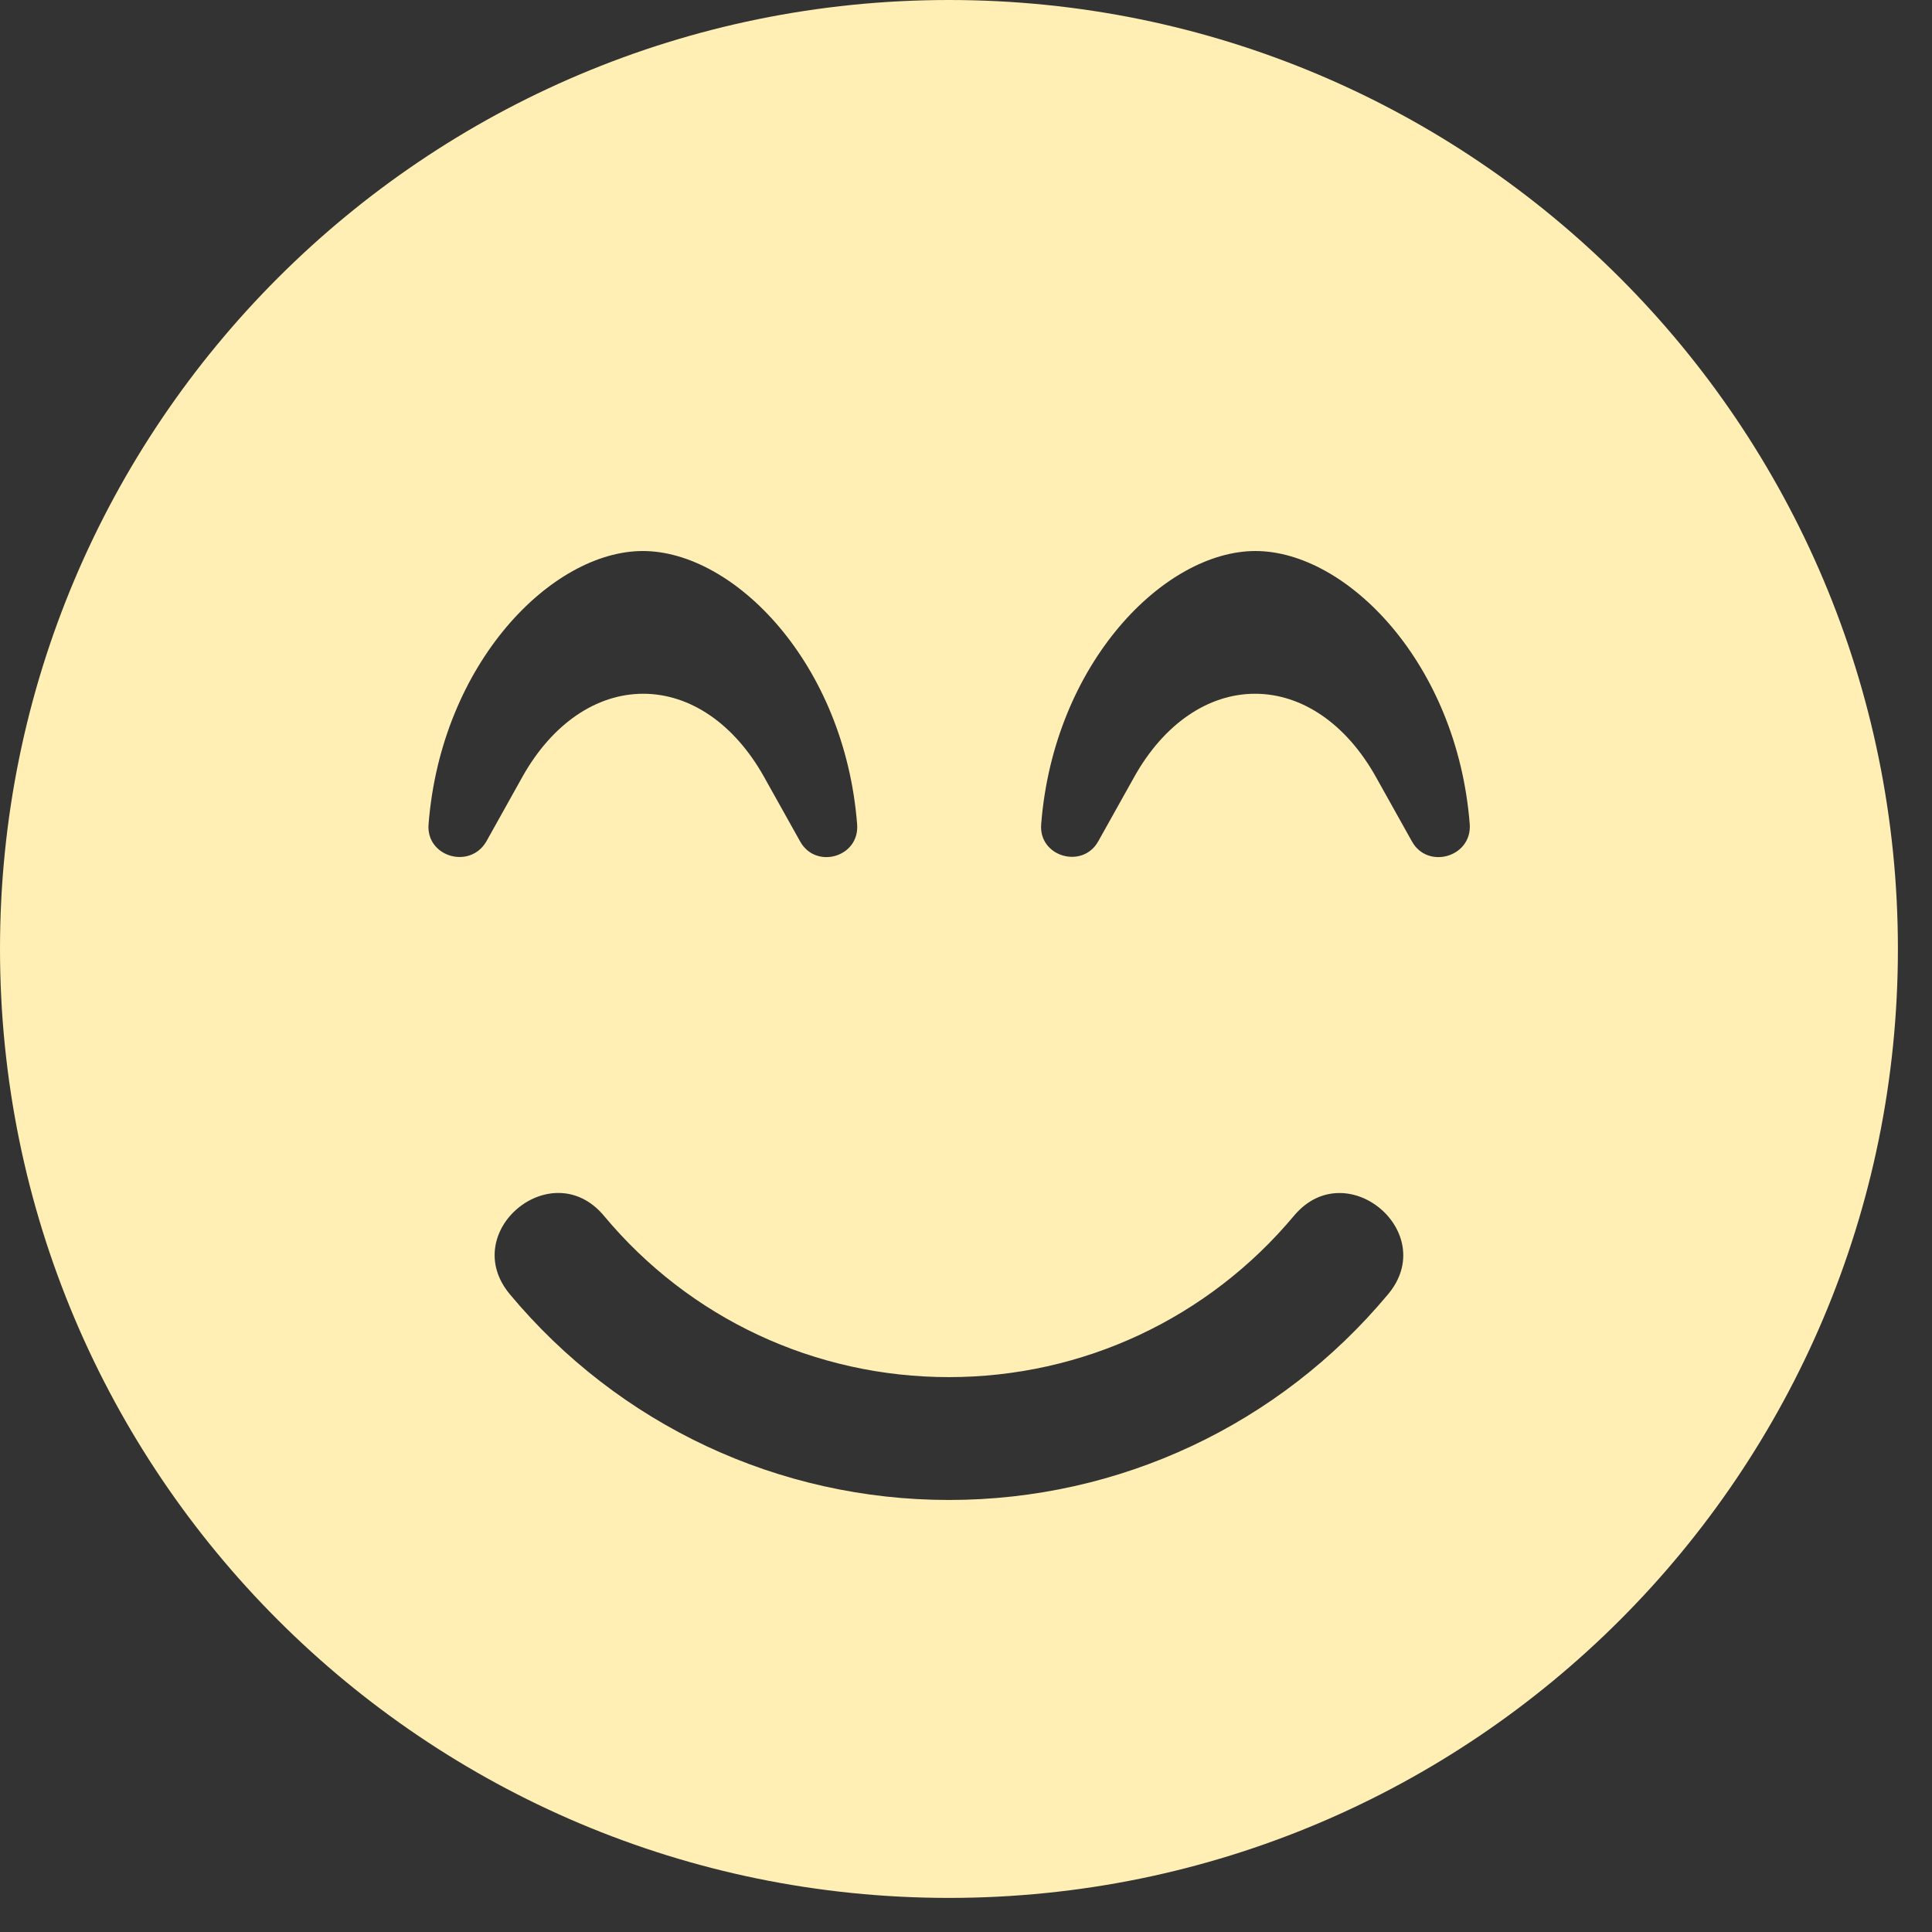 <svg width="34" height="34" viewBox="0 0 34 34" fill="#FFEFB4" xmlns="http://www.w3.org/2000/svg">
<rect x="0" y="0" width="34" height="34" fill="#333333" stroke="none"/>
<path d="M16.7 0C7.475 0 0 7.475 0 16.7C0 25.925 7.475 33.4 16.7 33.4C25.925 33.4 33.4 25.925 33.4 16.7C33.4 7.475 25.925 0 16.7 0ZM7.542 14.505C7.764 11.67 9.71 9.697 11.313 9.697C12.916 9.697 14.862 11.67 15.084 14.505C15.131 15.084 14.357 15.306 14.081 14.808L13.441 13.663C12.922 12.741 12.148 12.209 11.32 12.209C10.491 12.209 9.717 12.741 9.198 13.663L8.559 14.808C8.269 15.306 7.495 15.077 7.542 14.505ZM24.43 22.774C22.511 25.077 19.697 26.397 16.7 26.397C13.703 26.397 10.889 25.077 8.97 22.774C8.06 21.676 9.71 20.303 10.626 21.393C12.134 23.205 14.343 24.235 16.7 24.235C19.057 24.235 21.266 23.198 22.774 21.393C23.69 20.303 25.34 21.683 24.43 22.774ZM24.848 14.808L24.208 13.663C23.69 12.741 22.915 12.209 22.087 12.209C21.259 12.209 20.484 12.741 19.966 13.663L19.326 14.808C19.05 15.299 18.276 15.077 18.323 14.505C18.545 11.67 20.491 9.697 22.094 9.697C23.697 9.697 25.643 11.67 25.865 14.505C25.905 15.084 25.124 15.306 24.848 14.808Z"/>
</svg>
